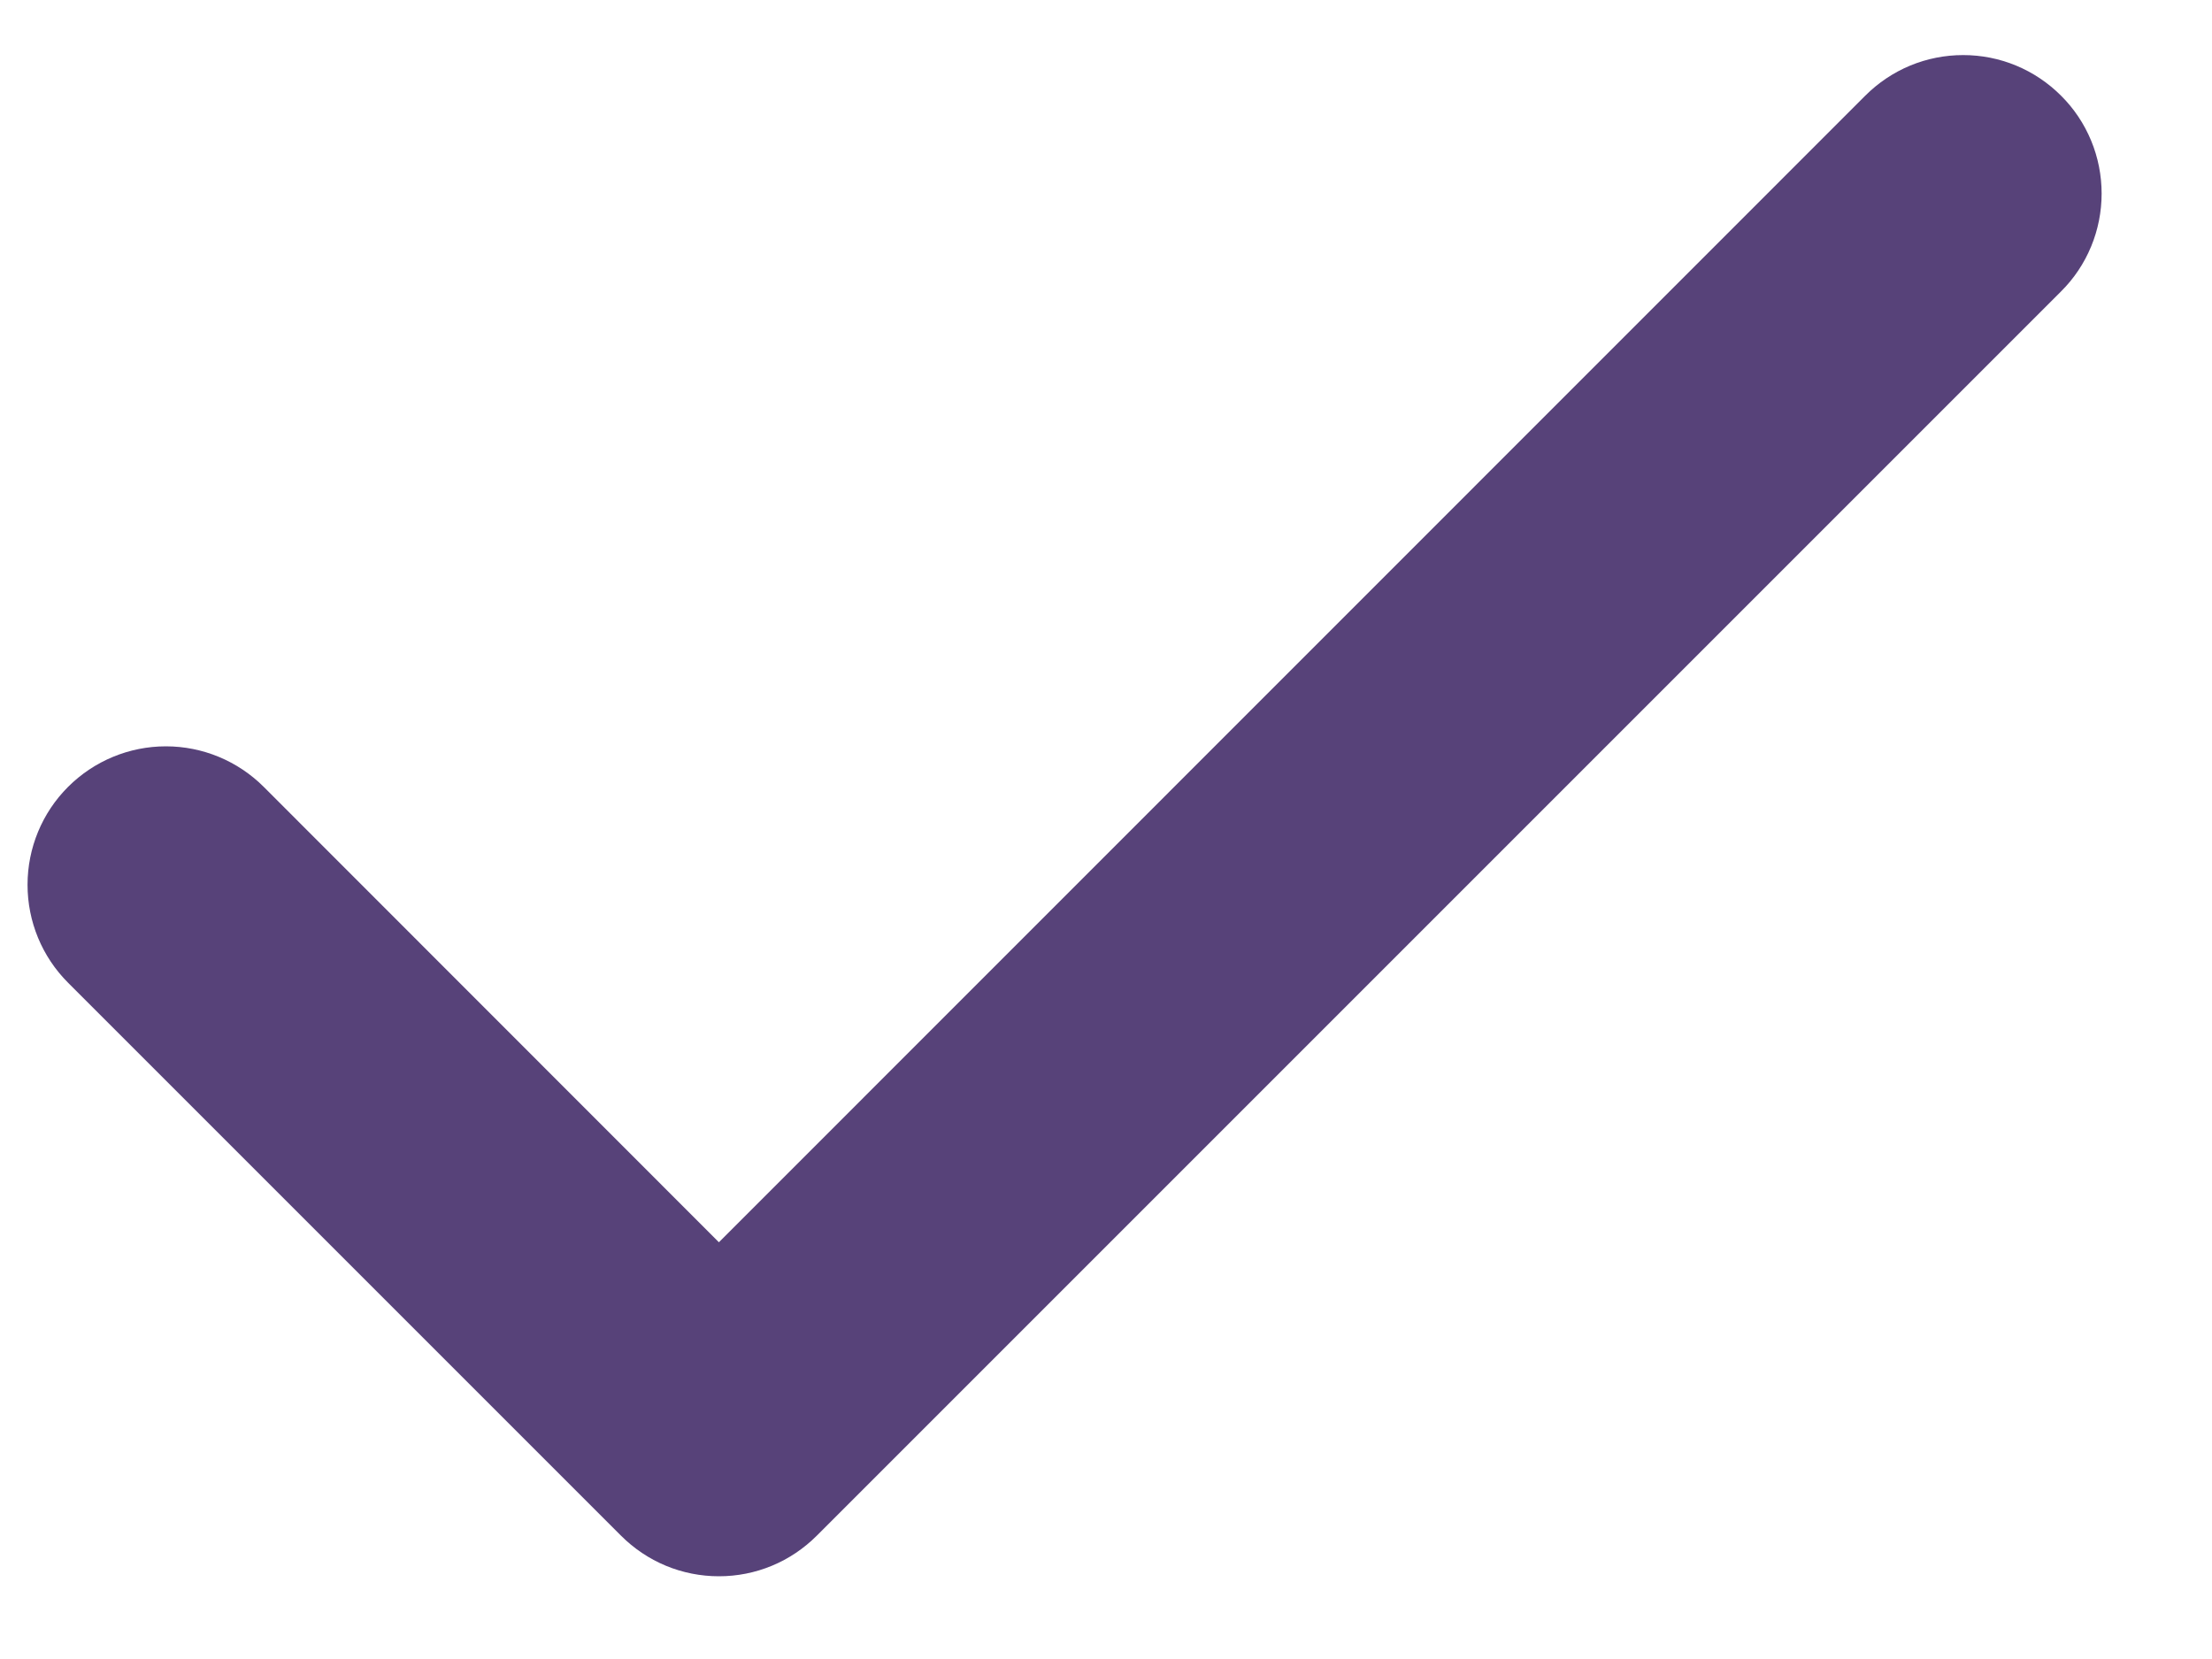 <svg width="20" height="15" viewBox="0 0 20 15" fill="none" xmlns="http://www.w3.org/2000/svg">
<path d="M18.635 0.865C18.752 0.981 18.844 1.119 18.907 1.271C18.97 1.423 19.002 1.586 19.002 1.75C19.002 1.914 18.97 2.077 18.907 2.229C18.844 2.381 18.752 2.519 18.635 2.635L7.385 13.885C7.269 14.001 7.131 14.094 6.979 14.157C6.827 14.22 6.665 14.252 6.5 14.252C6.336 14.252 6.173 14.22 6.021 14.157C5.869 14.094 5.731 14.001 5.615 13.885L0.615 8.885C0.38 8.65 0.249 8.332 0.249 8C0.249 7.668 0.38 7.35 0.615 7.115C0.85 6.88 1.168 6.748 1.5 6.748C1.832 6.748 2.15 6.88 2.385 7.115L6.5 11.232L16.865 0.865C16.981 0.749 17.119 0.656 17.271 0.593C17.423 0.53 17.586 0.498 17.75 0.498C17.915 0.498 18.077 0.53 18.229 0.593C18.381 0.656 18.519 0.749 18.635 0.865Z" fill="#574279"/>
</svg>
